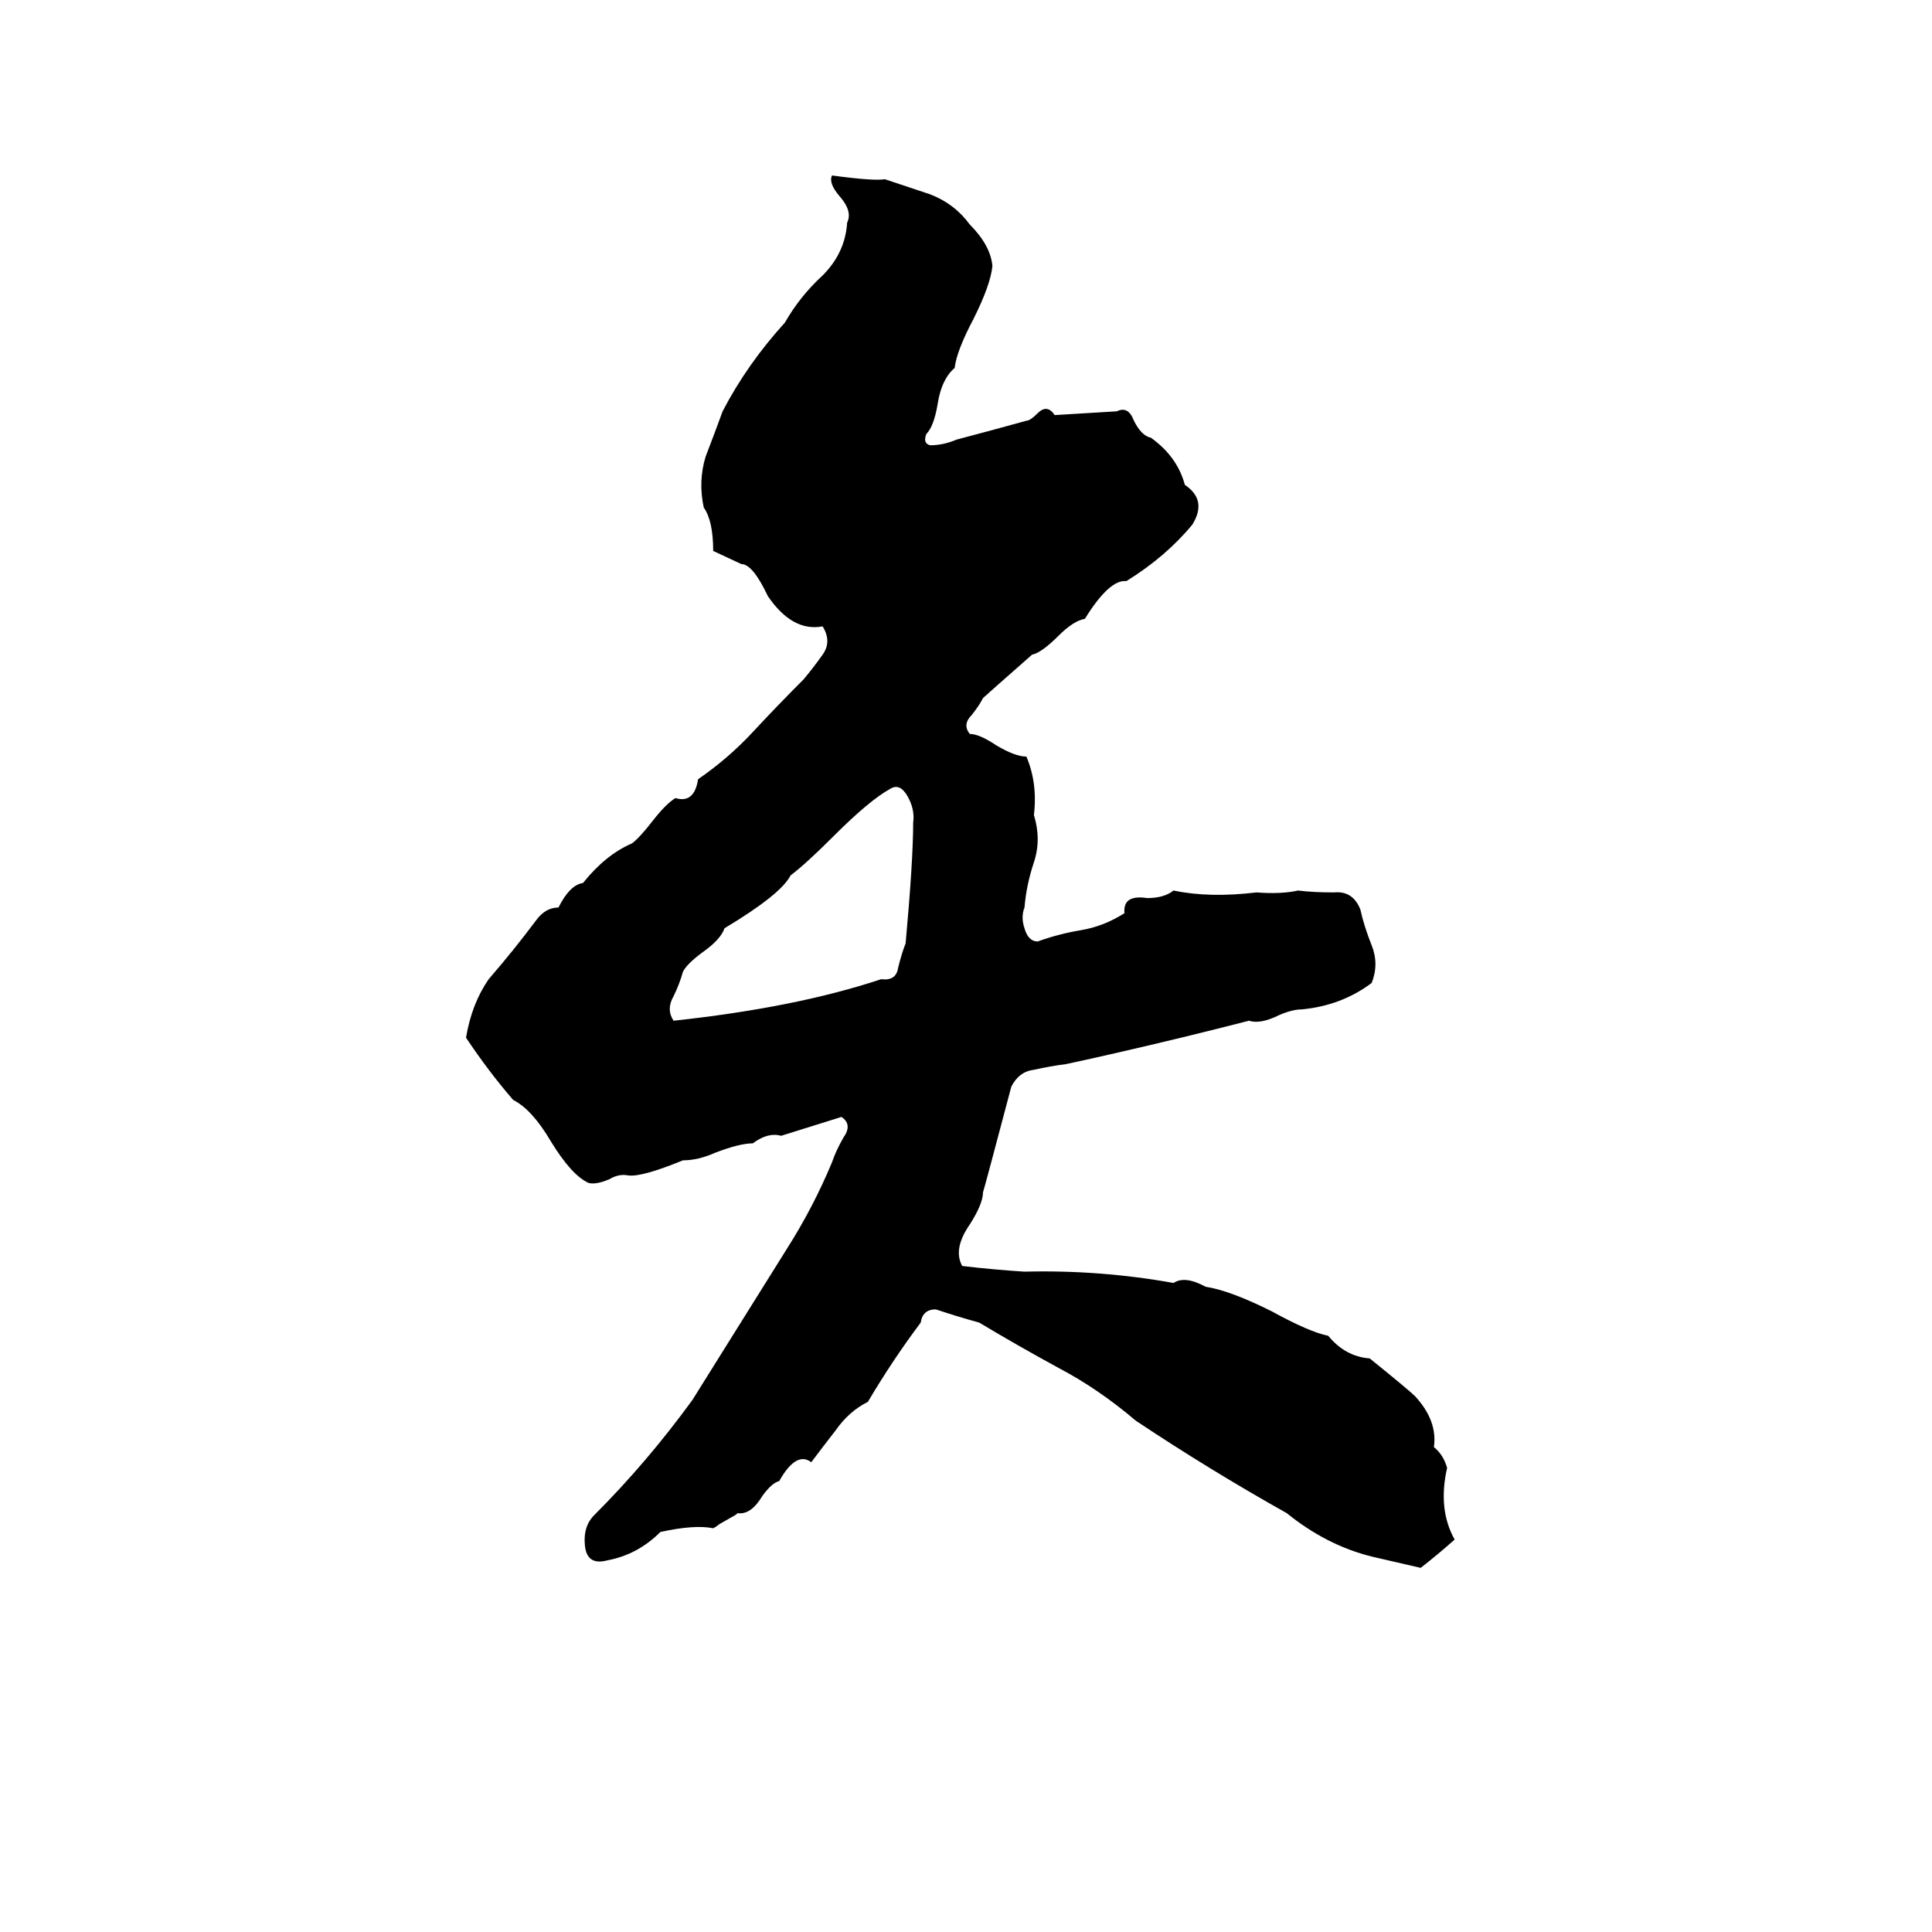 <svg xmlns="http://www.w3.org/2000/svg" viewBox="0 -800 1024 1024">
	<path fill="#000000" d="M441 -707Q463 -704 469 -705Q481 -701 493 -697Q506 -692 514 -681Q525 -670 526 -659Q525 -649 516 -631Q507 -614 506 -605Q499 -599 497 -586Q495 -574 491 -570Q489 -565 493 -564Q500 -564 507 -567Q526 -572 544 -577Q546 -577 550 -581Q555 -586 559 -580Q576 -581 592 -582Q598 -585 601 -577Q605 -569 610 -568Q624 -558 628 -543Q640 -535 632 -522Q618 -505 597 -492Q588 -493 575 -472Q569 -471 561 -463Q552 -454 547 -453Q522 -431 521 -430Q519 -426 515 -421Q510 -416 514 -411Q519 -411 528 -405Q538 -399 544 -399Q550 -385 548 -368Q552 -355 548 -343Q544 -331 543 -319Q541 -314 543 -308Q545 -301 550 -301Q561 -305 573 -307Q585 -309 596 -316Q595 -326 608 -324Q617 -324 622 -328Q641 -324 666 -327Q679 -326 688 -328Q696 -327 707 -327Q717 -328 721 -318Q723 -309 727 -299Q731 -289 727 -279Q711 -267 690 -265Q685 -265 678 -262Q668 -257 662 -259Q627 -250 592 -242Q579 -239 565 -236Q557 -235 548 -233Q540 -232 536 -224Q522 -171 521 -168Q521 -162 514 -151Q505 -138 510 -129Q527 -127 543 -126Q583 -127 622 -120Q628 -124 639 -118Q652 -116 674 -105Q694 -94 704 -92Q713 -81 726 -80Q747 -63 750 -60Q762 -47 760 -33Q765 -29 767 -22Q762 0 771 16Q762 24 753 31L727 25Q703 19 682 2Q641 -21 602 -47Q582 -64 561 -75Q539 -87 519 -99Q508 -102 496 -106Q489 -106 488 -99Q473 -79 460 -57Q450 -52 443 -42Q436 -33 430 -25Q422 -31 413 -15Q409 -14 404 -7Q398 3 391 2Q390 3 388 4L381 8Q380 9 378 10Q368 8 350 12Q338 24 322 27Q311 30 310 19Q309 9 315 3Q343 -25 367 -58L417 -138Q431 -160 441 -184Q443 -190 447 -197Q452 -204 446 -208Q430 -203 414 -198Q407 -200 399 -194Q392 -194 379 -189Q370 -185 362 -185Q340 -176 333 -177Q328 -178 323 -175Q316 -172 312 -173Q303 -177 292 -195Q282 -212 272 -217Q259 -232 247 -250Q250 -268 259 -281Q272 -296 284 -312Q289 -319 296 -319Q302 -331 309 -332Q321 -347 335 -353Q339 -356 346 -365Q353 -374 358 -377Q368 -374 370 -387Q386 -398 399 -412Q412 -426 426 -440Q431 -446 436 -453Q441 -460 436 -468Q420 -465 407 -484Q399 -501 393 -501L378 -508Q378 -524 373 -531Q370 -545 374 -558Q379 -571 383 -582Q396 -607 416 -629Q424 -643 436 -654Q448 -666 449 -682Q452 -688 445 -696Q439 -703 441 -707ZM472 -382Q461 -376 442 -357Q427 -342 419 -336Q414 -326 384 -308Q382 -302 372 -295Q364 -289 362 -285Q360 -278 357 -272Q353 -265 357 -259Q422 -266 467 -281Q475 -280 476 -287Q478 -295 480 -300Q484 -344 484 -364Q485 -371 481 -378Q477 -385 472 -382Z"/>
</svg>
